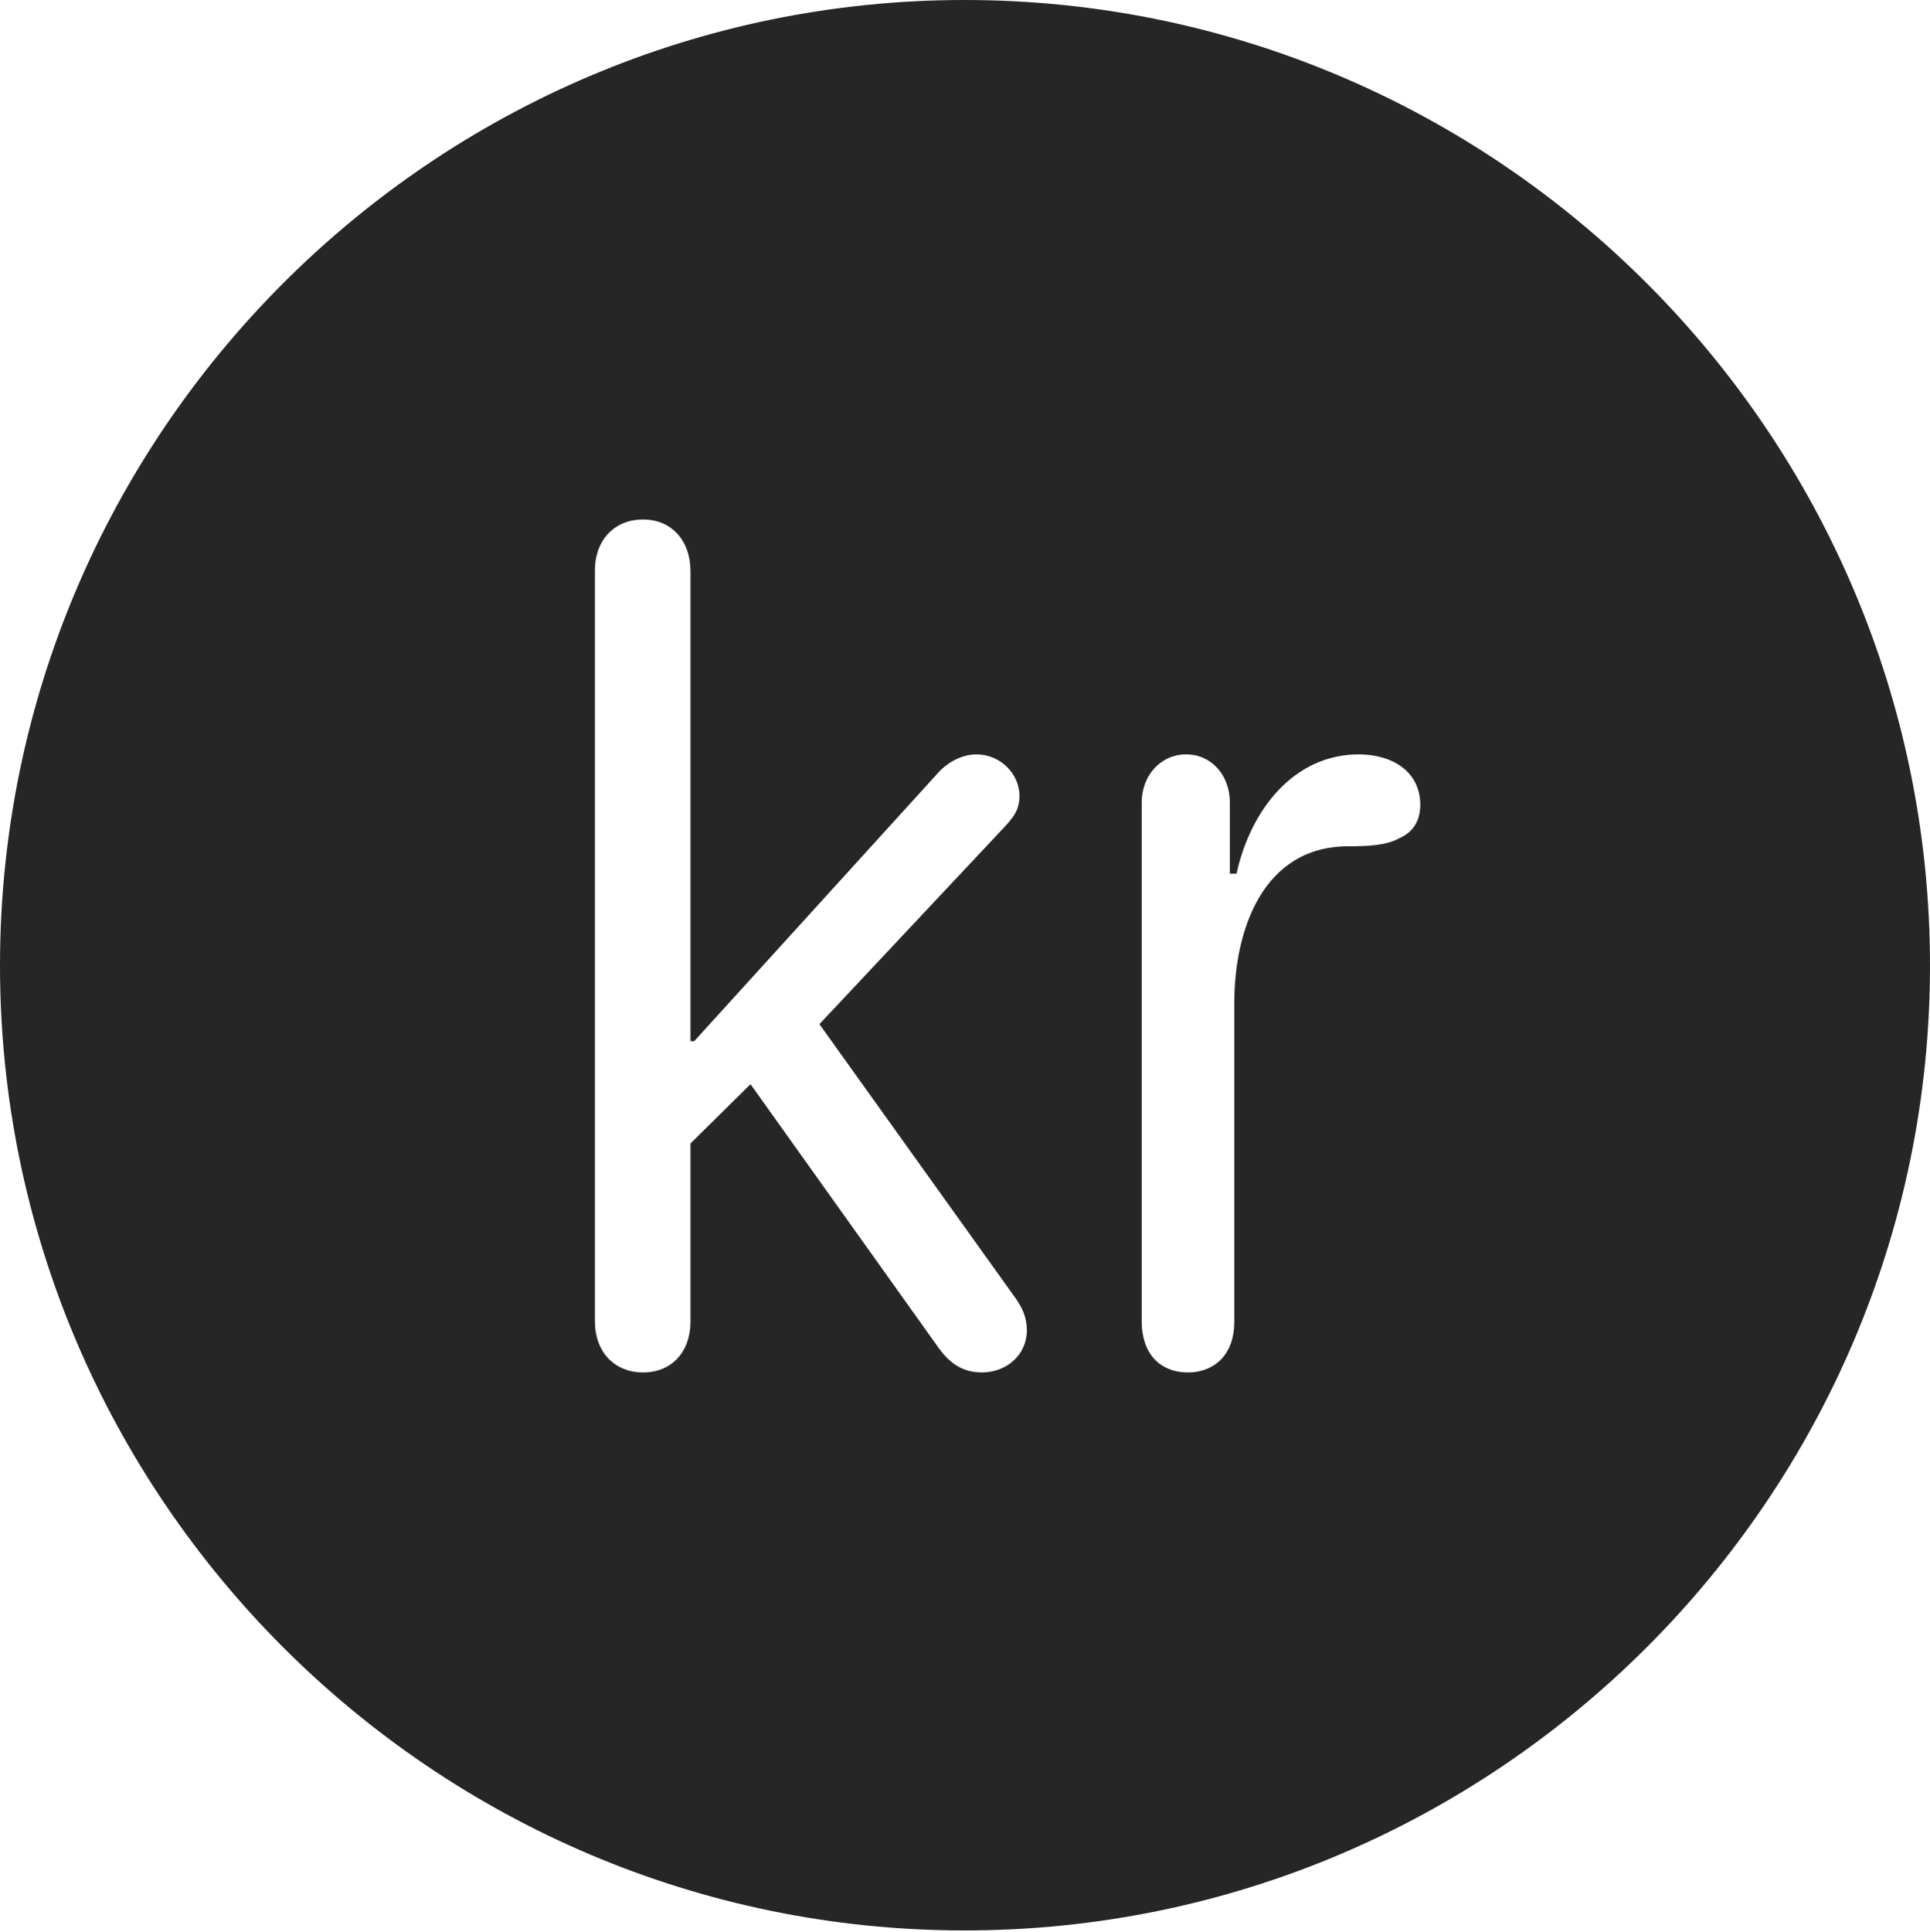 <?xml version="1.0" encoding="UTF-8"?>
<!--Generator: Apple Native CoreSVG 326-->
<!DOCTYPE svg
PUBLIC "-//W3C//DTD SVG 1.1//EN"
       "http://www.w3.org/Graphics/SVG/1.1/DTD/svg11.dtd">
<svg version="1.1" xmlns="http://www.w3.org/2000/svg" xmlns:xlink="http://www.w3.org/1999/xlink" viewBox="0 0 651.25 651.75">
 <g>
  <rect height="651.75" opacity="0" width="651.25" x="0" y="0"/>
  <path d="M651.25 325.75C651.25 505 505 651.25 325.5 651.25C146.25 651.25 0 505 0 325.75C0 146.25 146.25 0 325.5 0C505 0 651.25 146.25 651.25 325.75ZM200.75 192.5L200.75 445.75C200.75 456.25 207.5 463 217 463C226.5 463 233 456.25 233 445.75L233 385.75L253.25 365.75L316.75 454.75C320.5 460 325 463 331.25 463C339.75 463 346.5 457 346.5 448.75C346.5 444.5 345 441 342 437L276.5 345.5L338 280C341.75 276 344 273.5 344 268.5C344 261 337.5 254.5 329.5 254.5C324.75 254.5 320 257 316.75 260.5L234.25 351.25L233 351.25L233 192.75C233 182.25 226.5 175.25 217 175.25C207.5 175.25 200.75 182 200.75 192.5ZM417.25 294.75L415 294.75L415 270.75C415 261.5 408.75 254.5 400.25 254.5C391.75 254.5 385.25 261.5 385.25 270.75L385.25 445.75C385.25 456.25 391 463 401 463C408.5 463 416.5 458.25 416.5 445.75L416.5 338.25C416.5 314 426 285.5 455 285.5C461.5 285.5 467.75 285.25 472.25 282.75C476.75 280.75 479.25 277 479.25 271.5C479.25 260.25 469.75 254.5 458.5 254.5C436.75 254.5 422 273 417.25 294.75Z" fill="black" fill-opacity="0.85"/>
 </g>
</svg>
